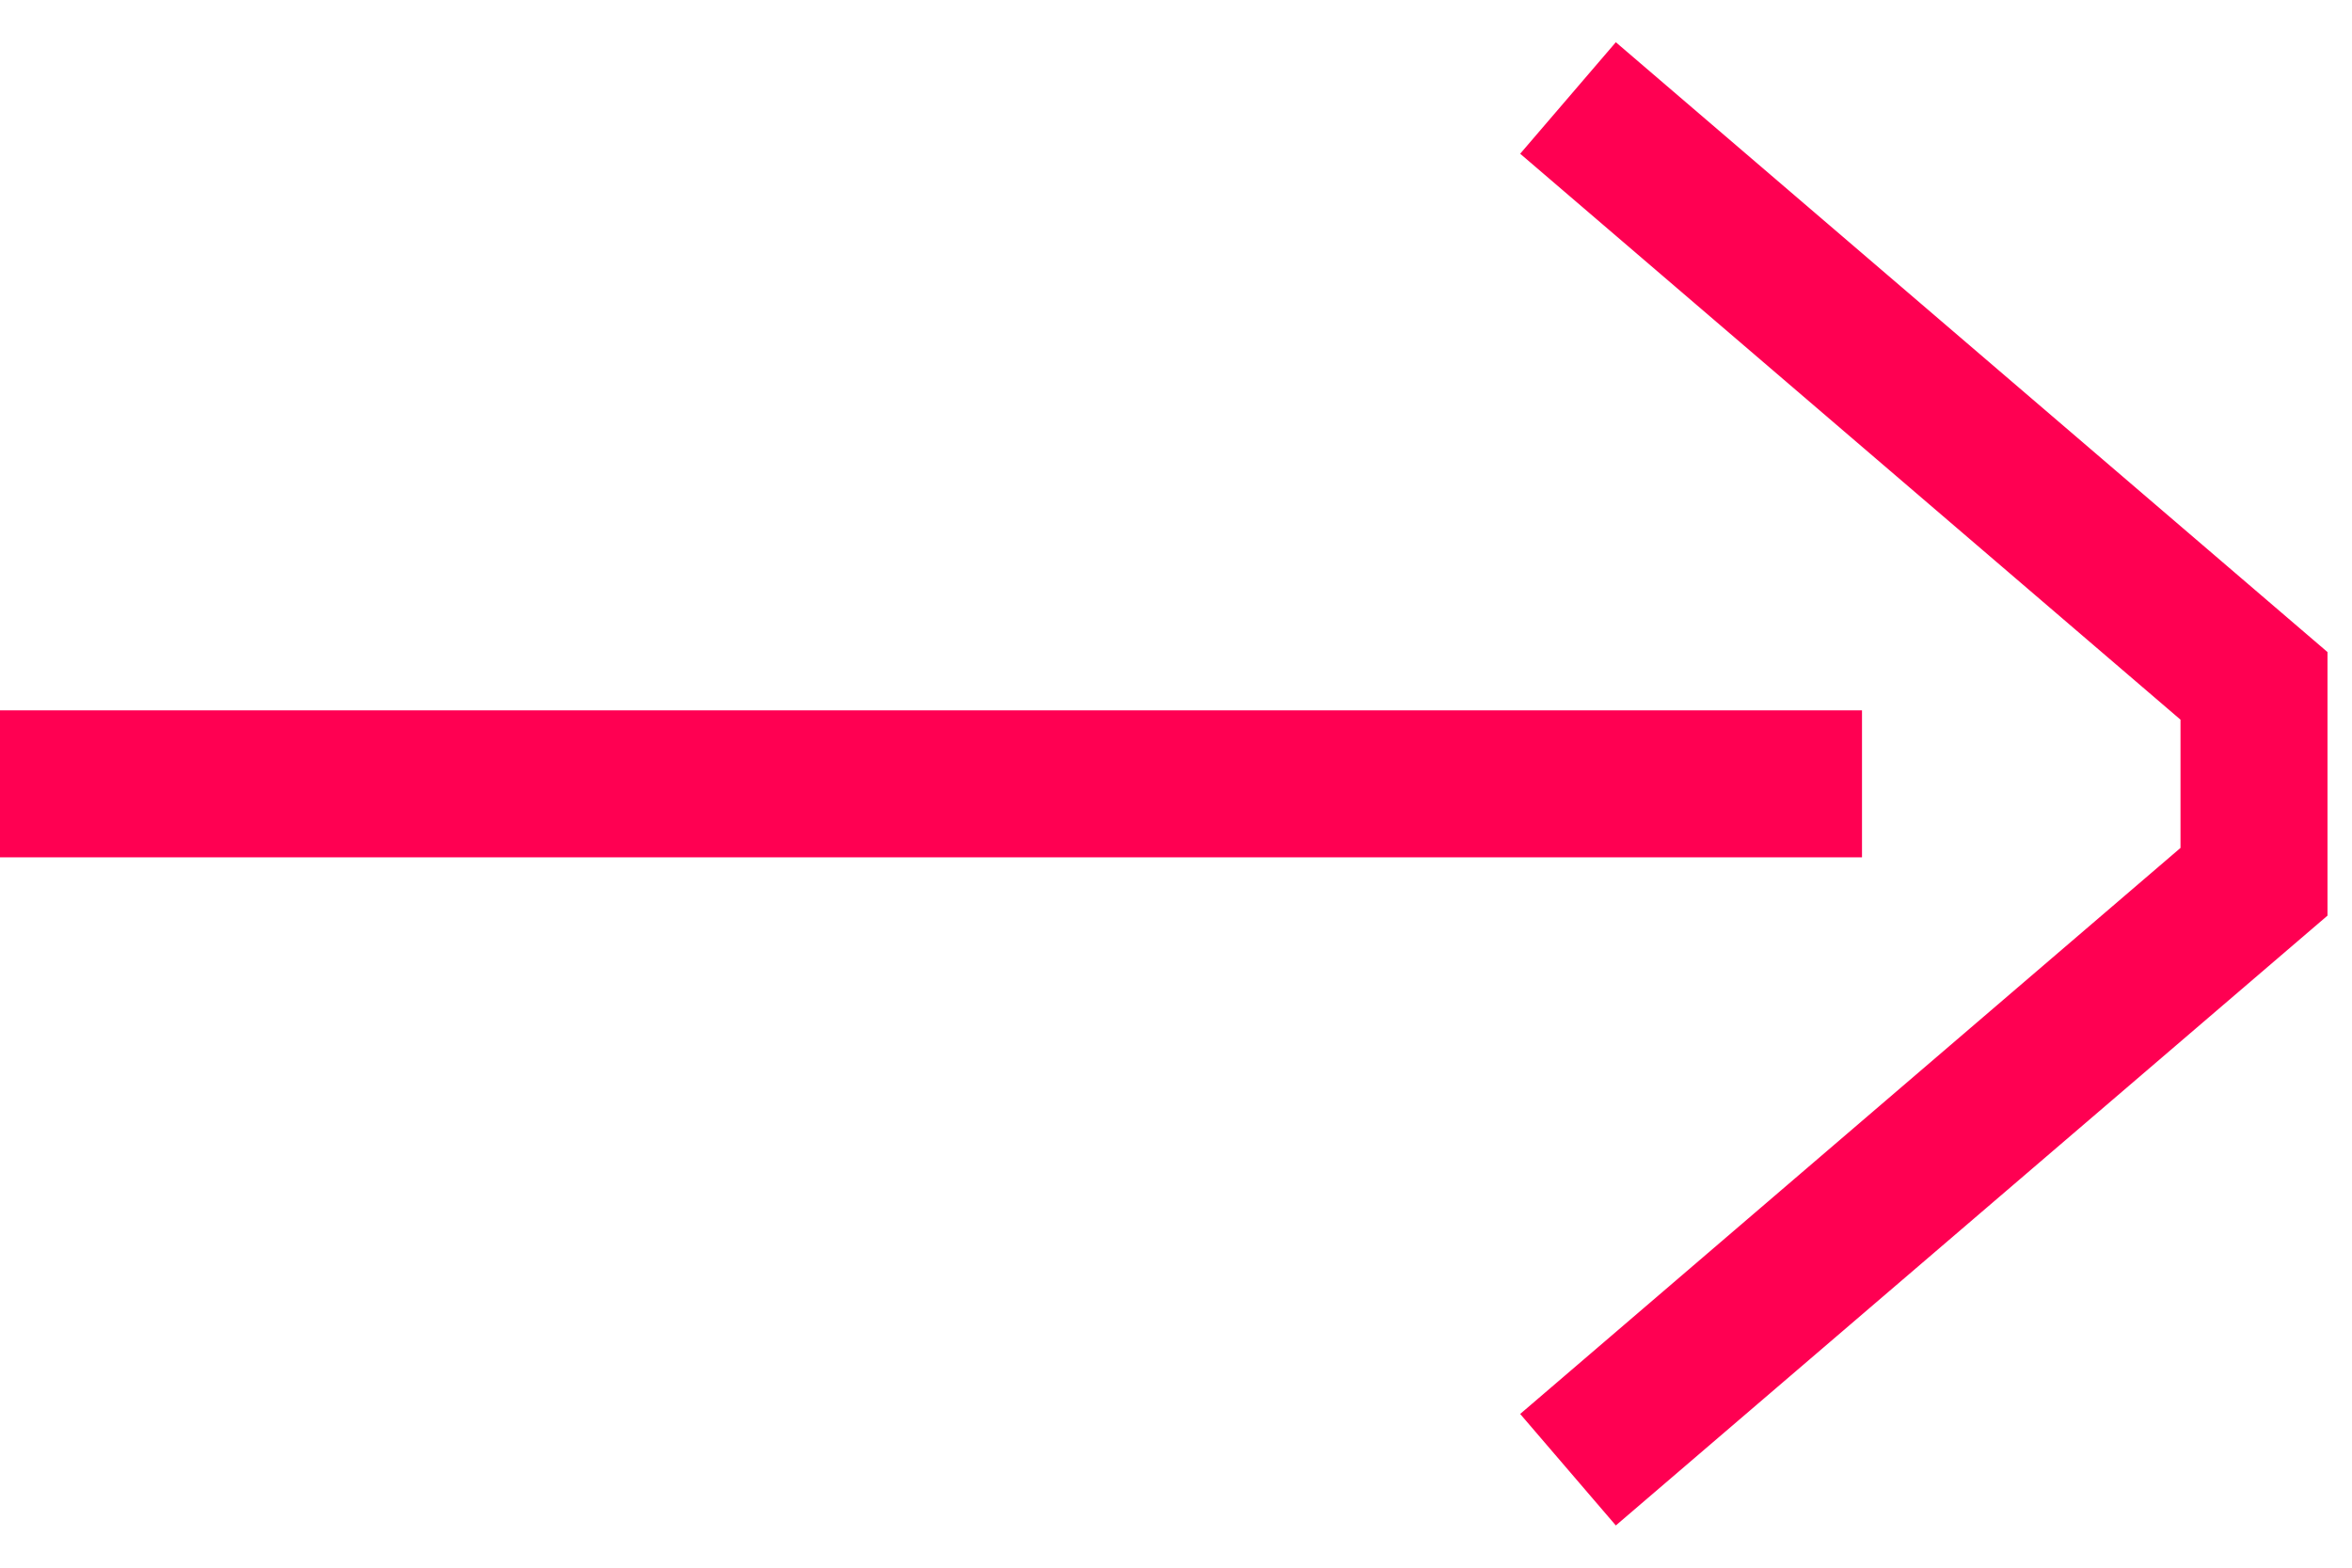 <?xml version="1.0" encoding="UTF-8"?>
<svg width="24px" height="16px" viewBox="0 0 24 16" version="1.1" xmlns="http://www.w3.org/2000/svg" xmlns:xlink="http://www.w3.org/1999/xlink">
    <!-- Generator: Sketch 60.1 (88133) - https://sketch.com -->
    <title>Atoms / arrow</title>
    <desc>Created with Sketch.</desc>
    <g id="Atoms-/-arrow" stroke="none" stroke-width="1" fill="none" fill-rule="evenodd">
        <path d="M16.488,0.431 L23.75,6.655 L23.75,9.345 L16.488,15.569 L15.512,14.431 L22.25,8.654 L22.25,7.345 L15.512,1.569 L16.488,0.431 Z M19,7.25 L19,8.75 L0,8.75 L0,7.25 L19,7.25 Z" id="Combined-Shape" fill="#FF0052" fill-rule="nonzero"></path>
    </g>
</svg>

